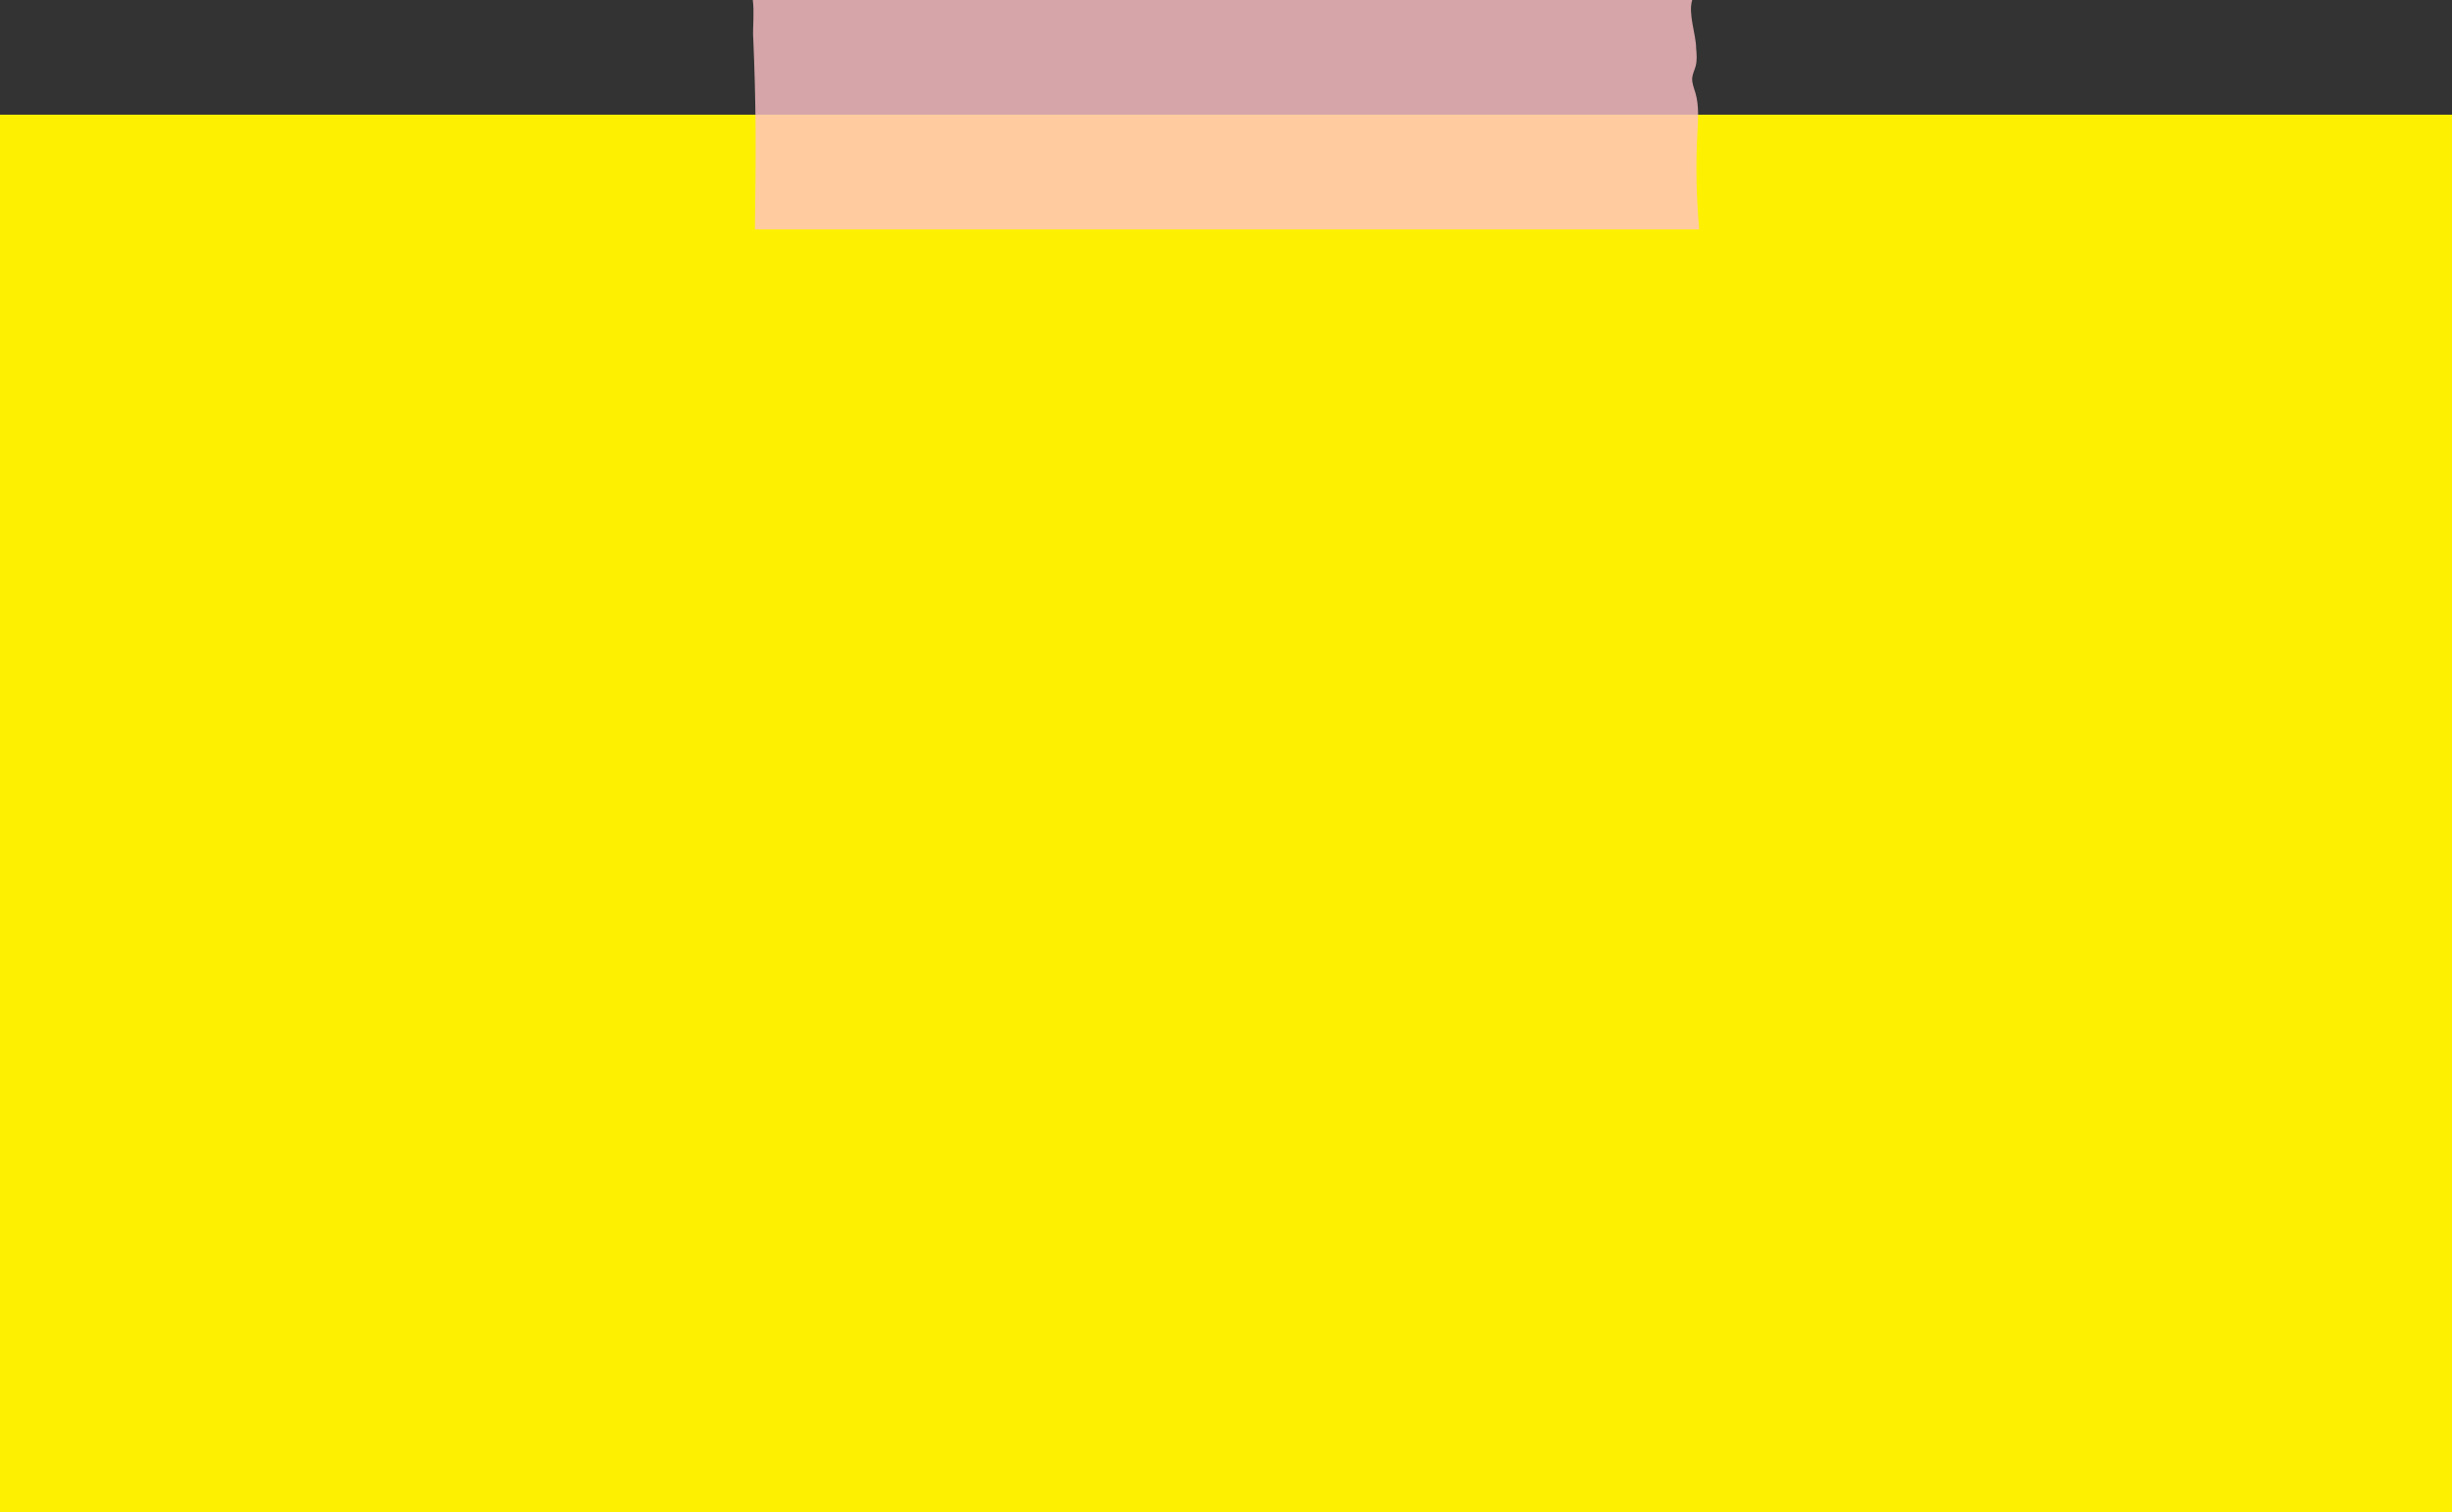 <svg width="342" height="211" viewBox="0 0 342 211" fill="none" xmlns="http://www.w3.org/2000/svg">
<rect x="0" y="0" width="342" height="211" fill="#333333" stroke="none"/>
<path d="M342 16H0V211H342V16Z" fill="#FDF001"/>
<path opacity="0.8" d="M105.058 5.196C105.243 9.479 105.36 13.771 105.389 18.063C105.418 22.706 105.36 27.357 105.292 32H237C236.601 27.523 236.504 23.029 236.747 18.543C236.844 16.678 237 14.768 236.475 12.968C236.27 12.267 235.959 11.565 236.027 10.836C236.085 10.282 236.358 9.774 236.504 9.23C236.718 8.418 236.65 7.569 236.572 6.738C236.572 4.836 235.424 1.911 236.027 0H105C105.224 1.661 104.99 3.729 105.049 5.206L105.058 5.196Z" fill="#FFC2C7"/>
</svg>
